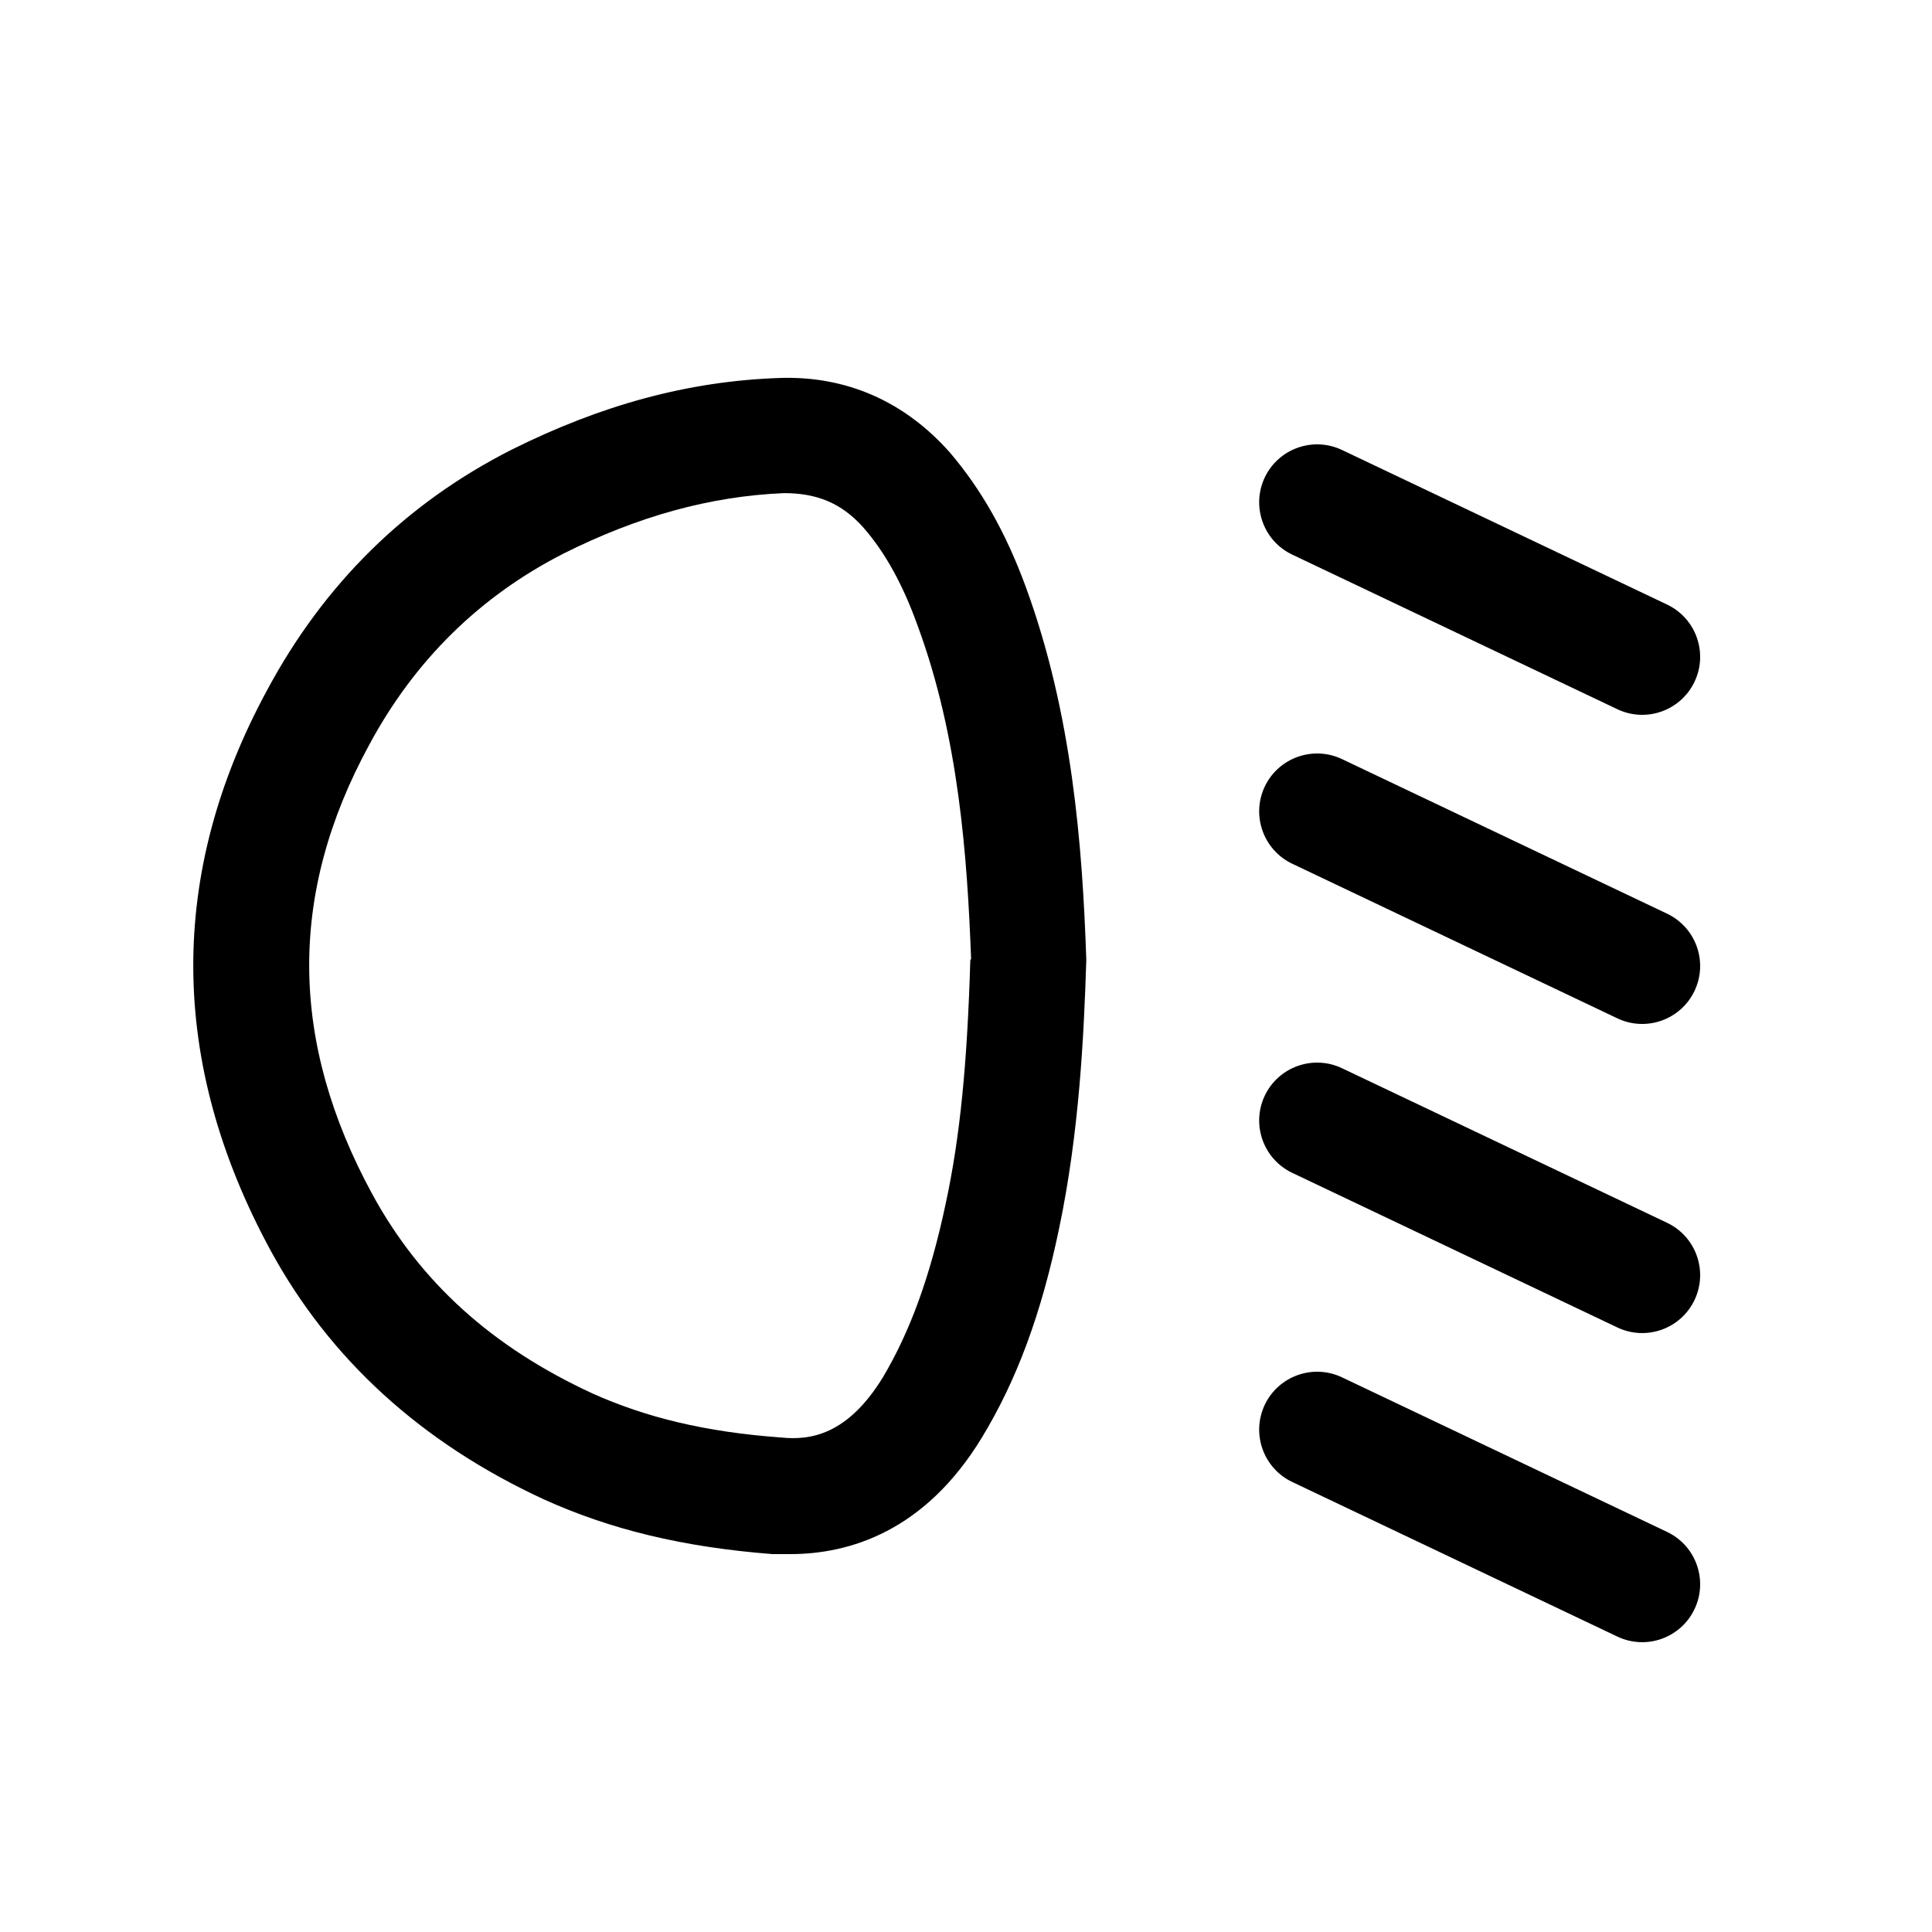 <svg width="25" height="25" viewBox="0 0 25 25" fill="none" xmlns="http://www.w3.org/2000/svg">
<path fill-rule="evenodd" clip-rule="evenodd" d="M16.366 6.178C16.189 6.552 16.348 7 16.722 7.177L20.928 9.177C21.302 9.355 21.749 9.196 21.927 8.822C22.105 8.448 21.946 8.001 21.572 7.823L17.366 5.823C16.992 5.645 16.544 5.804 16.366 6.178Z" fill="black"/>
<path fill-rule="evenodd" clip-rule="evenodd" d="M16.366 10.178C16.189 10.552 16.348 10.999 16.722 11.177L20.928 13.177C21.302 13.355 21.749 13.196 21.927 12.822C22.105 12.448 21.946 12.001 21.572 11.823L17.366 9.823C16.992 9.645 16.544 9.804 16.366 10.178Z" fill="black"/>
<path fill-rule="evenodd" clip-rule="evenodd" d="M16.366 14.178C16.189 14.552 16.348 14.999 16.722 15.177L20.928 17.177C21.302 17.355 21.749 17.196 21.927 16.822C22.105 16.448 21.946 16.001 21.572 15.823L17.366 13.823C16.992 13.645 16.544 13.804 16.366 14.178Z" fill="black"/>
<path fill-rule="evenodd" clip-rule="evenodd" d="M16.366 18.178C16.189 18.552 16.348 19 16.722 19.177L20.928 21.177C21.302 21.355 21.749 21.196 21.927 20.822C22.105 20.448 21.946 20.001 21.572 19.823L17.366 17.823C16.992 17.645 16.544 17.804 16.366 18.178Z" fill="black"/>
<path d="M10.226 20.11C10.986 20.11 11.966 19.82 12.706 18.601C13.156 17.86 13.476 17 13.706 15.89C13.966 14.65 14.026 13.39 14.056 12.441C14.056 12.431 14.056 12.411 14.056 12.401C14.006 10.951 13.876 9.241 13.276 7.601C13.016 6.891 12.696 6.331 12.296 5.861C11.706 5.191 10.946 4.861 10.086 4.891C8.906 4.931 7.776 5.241 6.616 5.821C5.256 6.511 4.196 7.551 3.456 8.931C2.166 11.31 2.186 13.751 3.496 16.171C4.266 17.59 5.456 18.671 7.036 19.401C7.896 19.791 8.836 20.02 9.996 20.11C10.076 20.11 10.146 20.11 10.226 20.11ZM12.556 12.421C12.516 13.751 12.426 14.701 12.236 15.581C12.036 16.521 11.776 17.23 11.426 17.82C10.966 18.57 10.486 18.64 10.106 18.601C9.126 18.53 8.356 18.341 7.666 18.031C6.366 17.431 5.436 16.59 4.816 15.45C3.746 13.48 3.726 11.57 4.776 9.641C5.366 8.541 6.216 7.711 7.296 7.161C8.256 6.681 9.186 6.421 10.146 6.381C10.556 6.381 10.886 6.501 11.176 6.831C11.456 7.151 11.686 7.571 11.876 8.101C12.406 9.541 12.516 11.081 12.566 12.411L12.556 12.421Z" fill="black"/>
</svg>